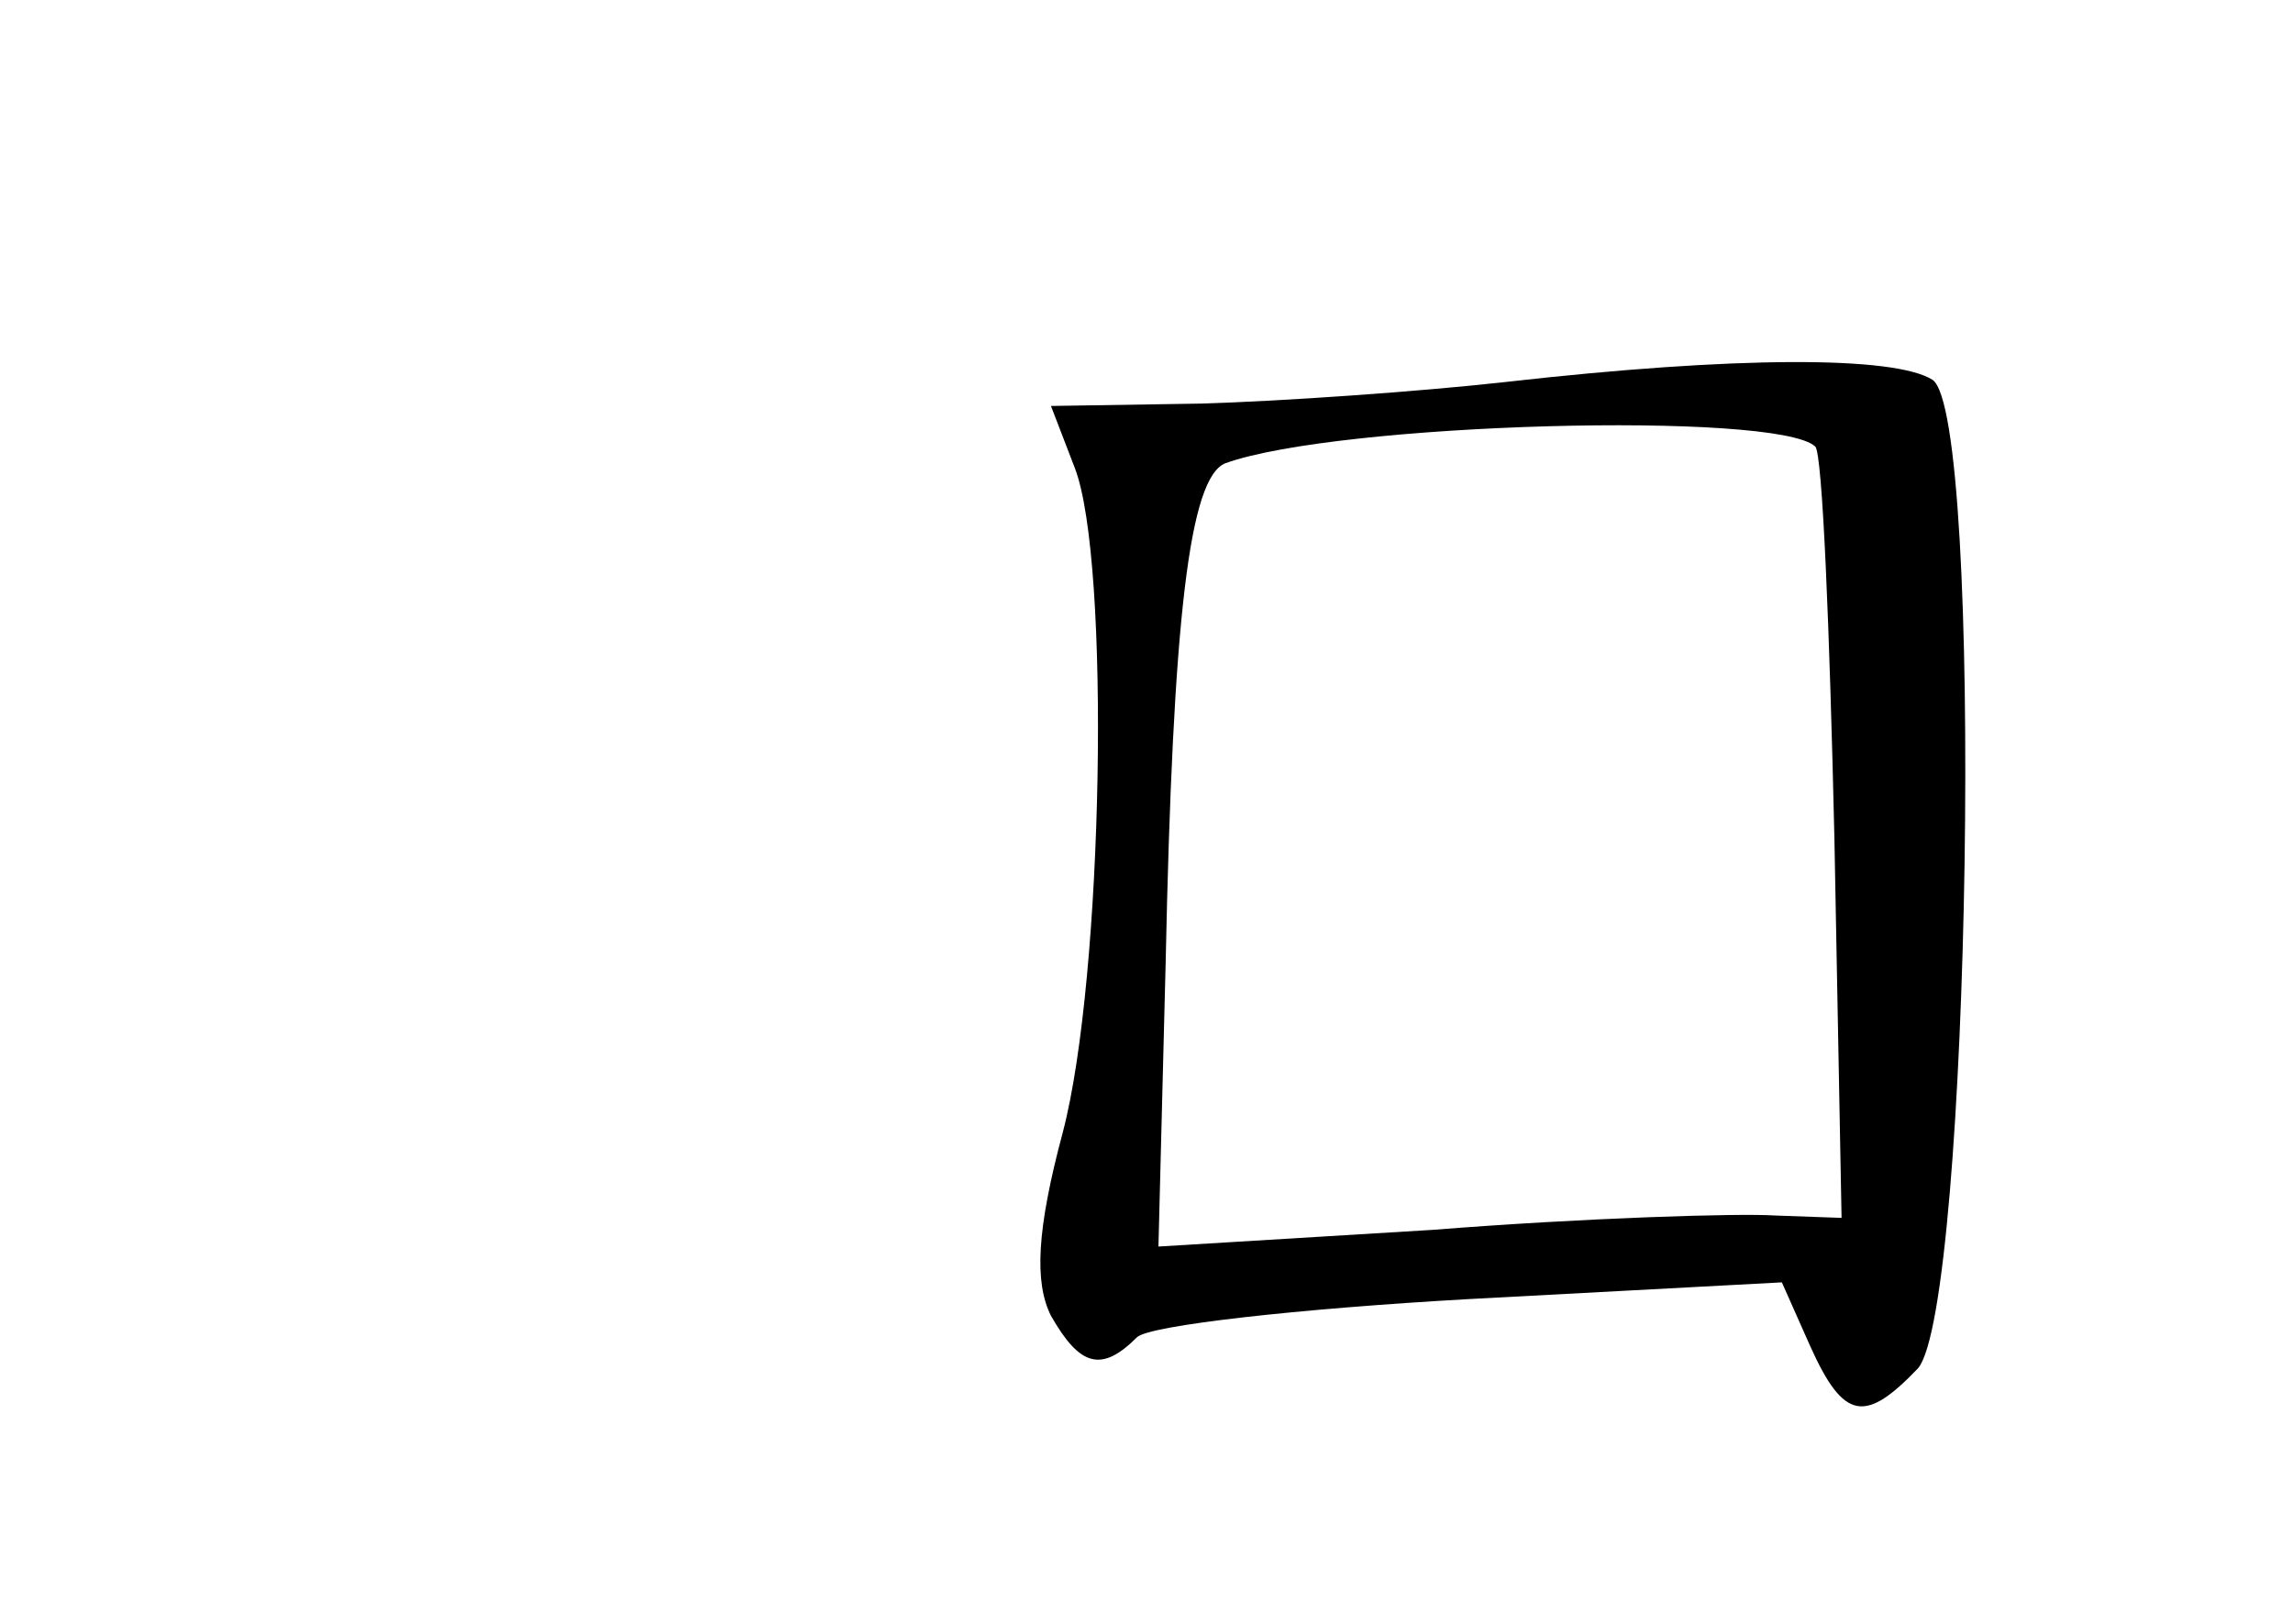 <?xml version="1.0" standalone="no"?>
<!DOCTYPE svg PUBLIC "-//W3C//DTD SVG 20010904//EN"
 "http://www.w3.org/TR/2001/REC-SVG-20010904/DTD/svg10.dtd">
<svg version="1.0" xmlns="http://www.w3.org/2000/svg"
 width="96pt" height="68pt" viewBox="0 0 96 68"
 preserveAspectRatio="xMidYMid meet">
<g transform="translate(0,68) scale(0.1,-0.1)"
fill="#000000" stroke="none">
<path d="M630 520 c-36 -4 -93 -8 -127 -9 l-63 -1 10 -26 c15 -39 12 -213 -5
-278 -11 -41 -12 -63 -5 -77 12 -21 21 -24 36 -9 5 5 68 12 139 16 l131 7 12
-27 c14 -31 23 -32 45 -9 22 26 28 400 6 414 -16 10 -82 10 -179 -1z m130 -27
c3 -3 6 -76 8 -164 l3 -159 -28 1 c-15 1 -80 -1 -143 -6 l-115 -7 3 118 c3
146 10 204 25 210 47 17 231 22 247 7z"/>
</g>
</svg>
